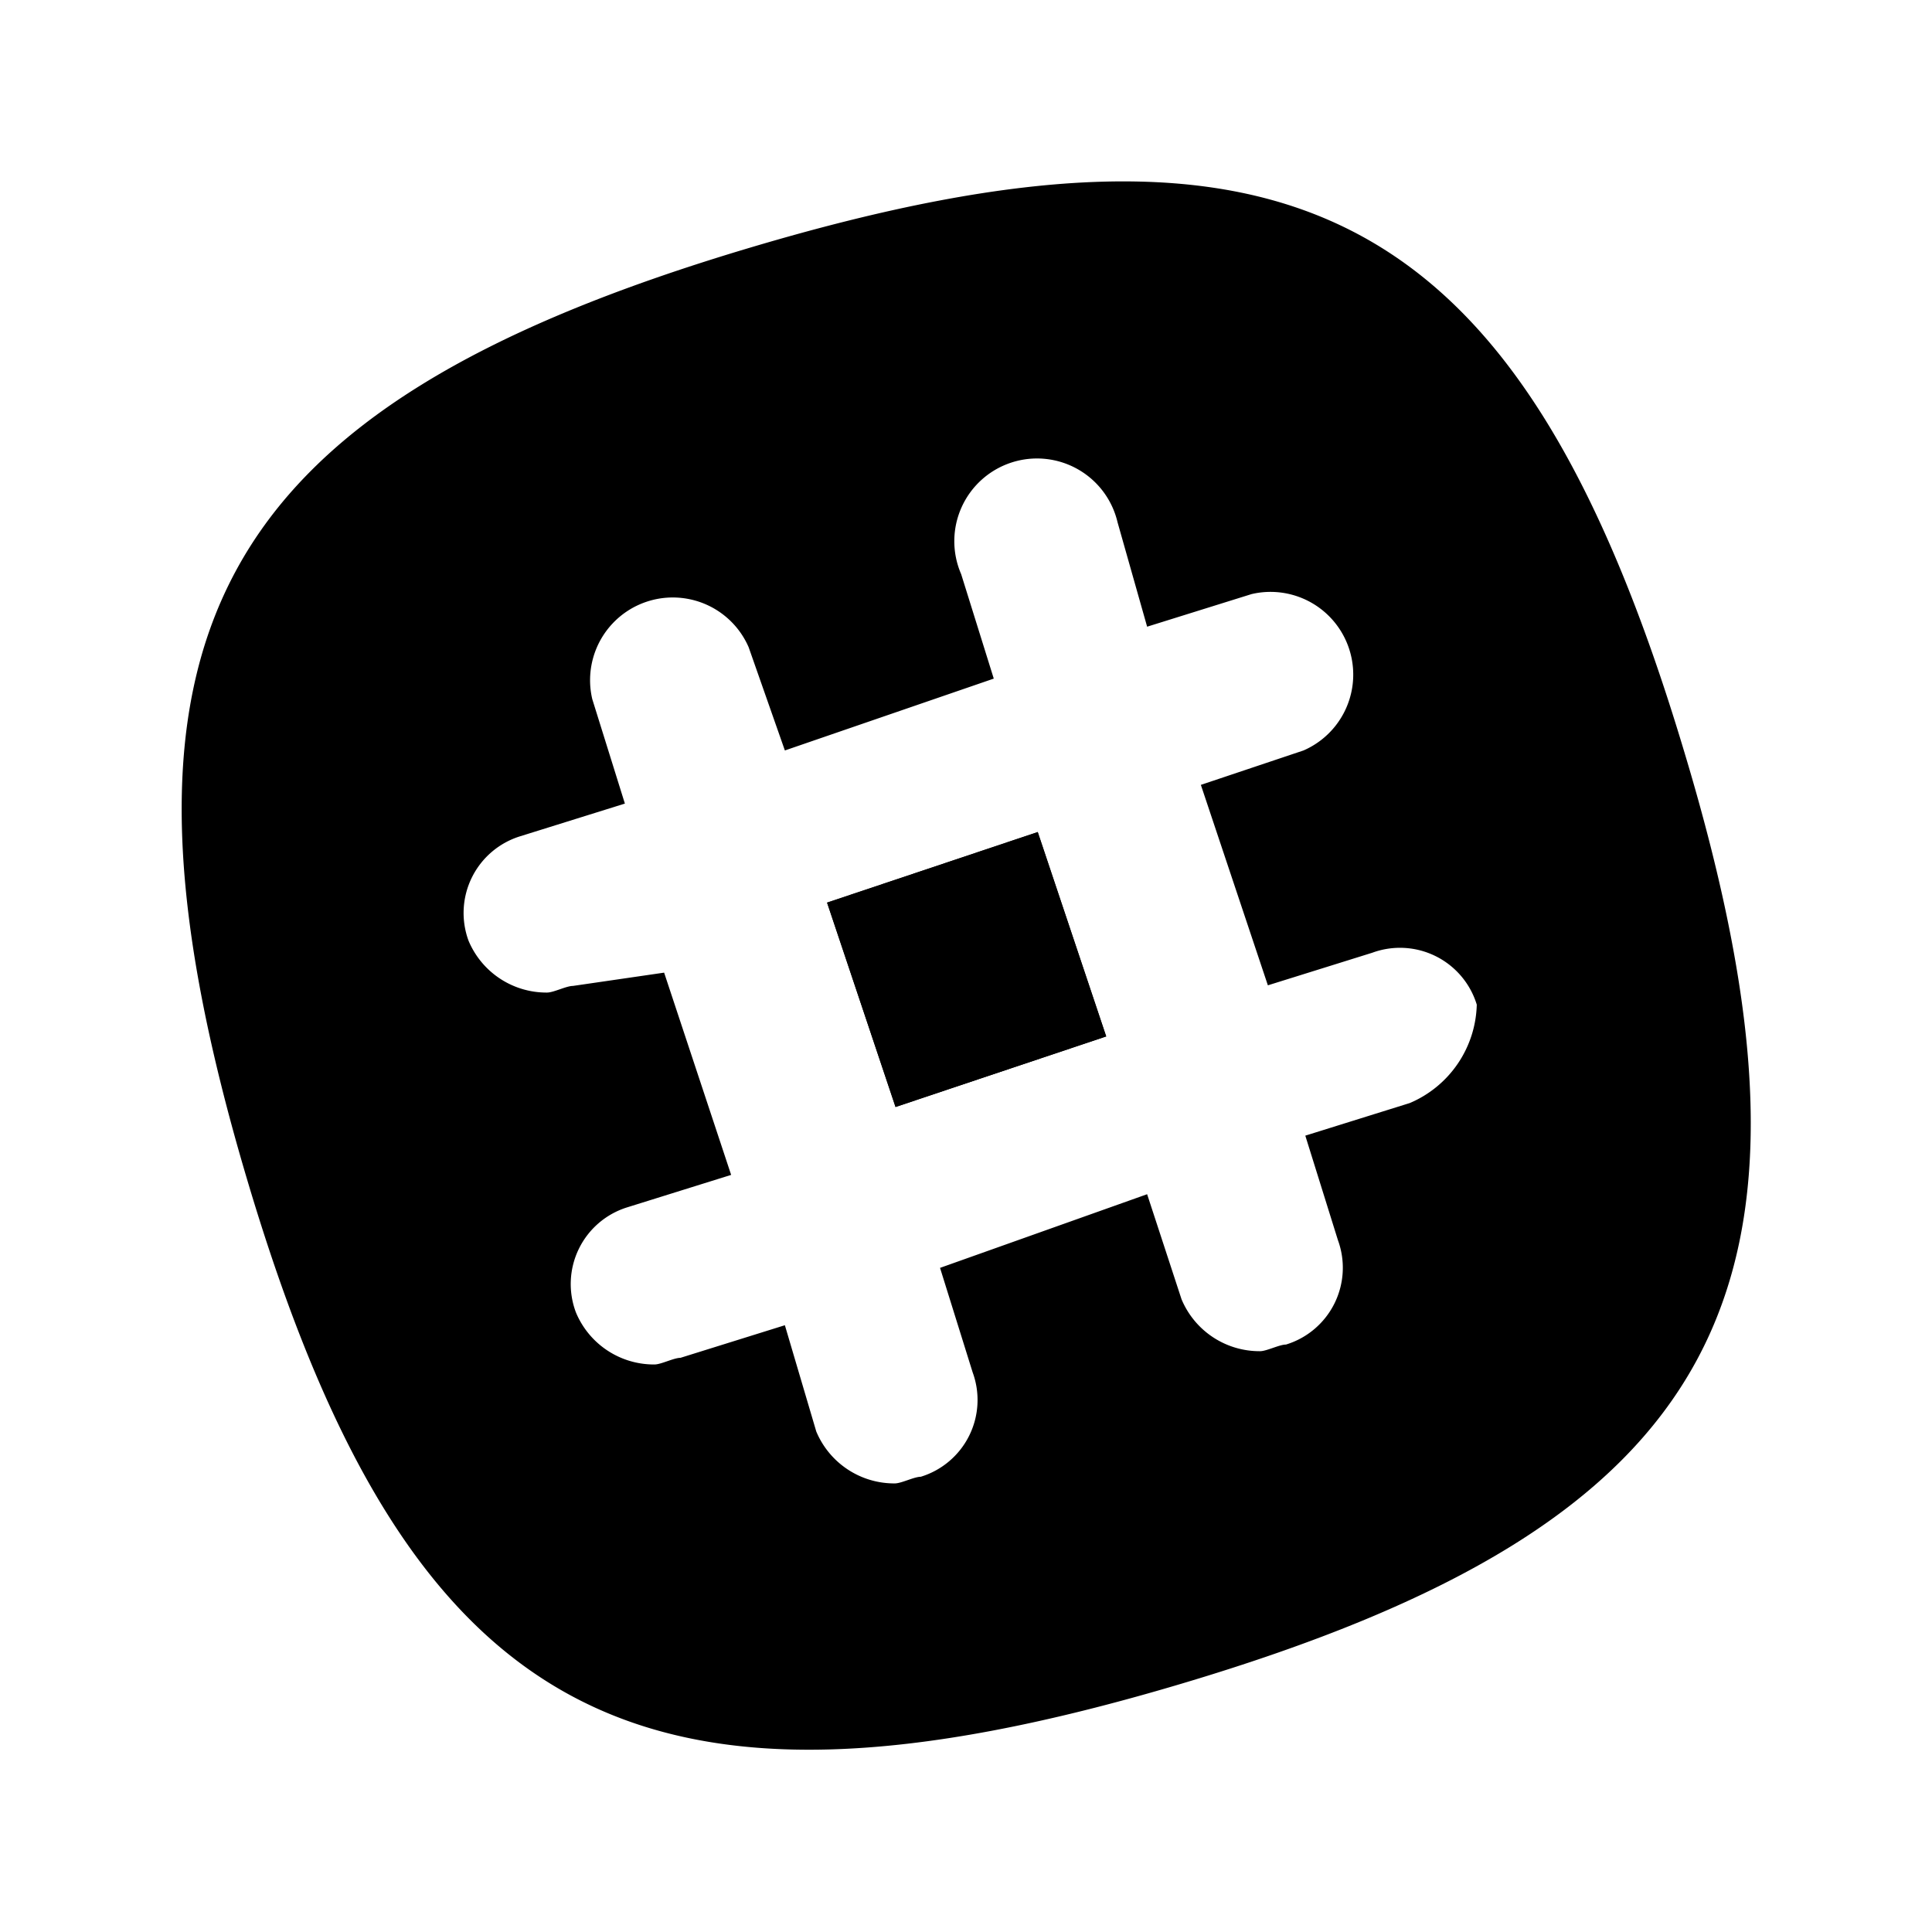 <svg id="Layer_1" data-name="Layer 1" xmlns="http://www.w3.org/2000/svg" viewBox="0 0 32 32"><defs><style>.cls-1{fill:none;}</style></defs><title>slack</title><g id="Transparent_Rectangle" data-name="Transparent Rectangle"><rect class="cls-1" width="32" height="32"/></g><g id="Layer_2" data-name="Layer 2"><g id="_Group_" data-name="&lt;Group&gt;"><rect id="_Path_" data-name="&lt;Path&gt;" x="14.17" y="14.27" width="3.68" height="3.57" transform="translate(-4.27 5.92) rotate(-18.52)"/><g id="_Group_2" data-name="&lt;Group&gt;"><rect id="_Path_2" data-name="&lt;Path&gt;" x="14.17" y="14.27" width="3.68" height="3.57" transform="translate(-4.27 5.92) rotate(-18.52)"/><path id="_Compound_Path_" data-name="&lt;Compound Path&gt;" d="M27.89,12.43c-2.7-9-6.49-11-15.46-8.33s-11,6.49-8.33,15.46,6.49,11,15.46,8.33S30.6,21.41,27.89,12.43Zm-4.54,5.84-1.73.54.54,1.73a1.33,1.33,0,0,1-.86,1.73c-.11,0-.32.11-.43.11a1.4,1.4,0,0,1-1.3-.86L19,19.78,15.57,21l.54,1.73a1.33,1.33,0,0,1-.86,1.73c-.11,0-.32.11-.43.11a1.4,1.4,0,0,1-1.3-.86L13,21.95l-1.73.54c-.11,0-.32.11-.43.11a1.4,1.4,0,0,1-1.3-.86A1.33,1.33,0,0,1,10.38,20l1.73-.54L11,16.11l-1.51.22c-.11,0-.32.11-.43.11a1.4,1.4,0,0,1-1.3-.86,1.33,1.33,0,0,1,.86-1.73l1.73-.54-.54-1.73a1.37,1.37,0,0,1,2.59-.86L13,12.43l3.46-1.19-.54-1.73a1.37,1.37,0,1,1,2.59-.86L19,10.38l1.73-.54a1.37,1.37,0,0,1,.86,2.59L19.89,13,21,16.32l1.73-.54a1.33,1.33,0,0,1,1.73.86A1.82,1.82,0,0,1,23.35,18.27Z"/></g></g></g></svg>